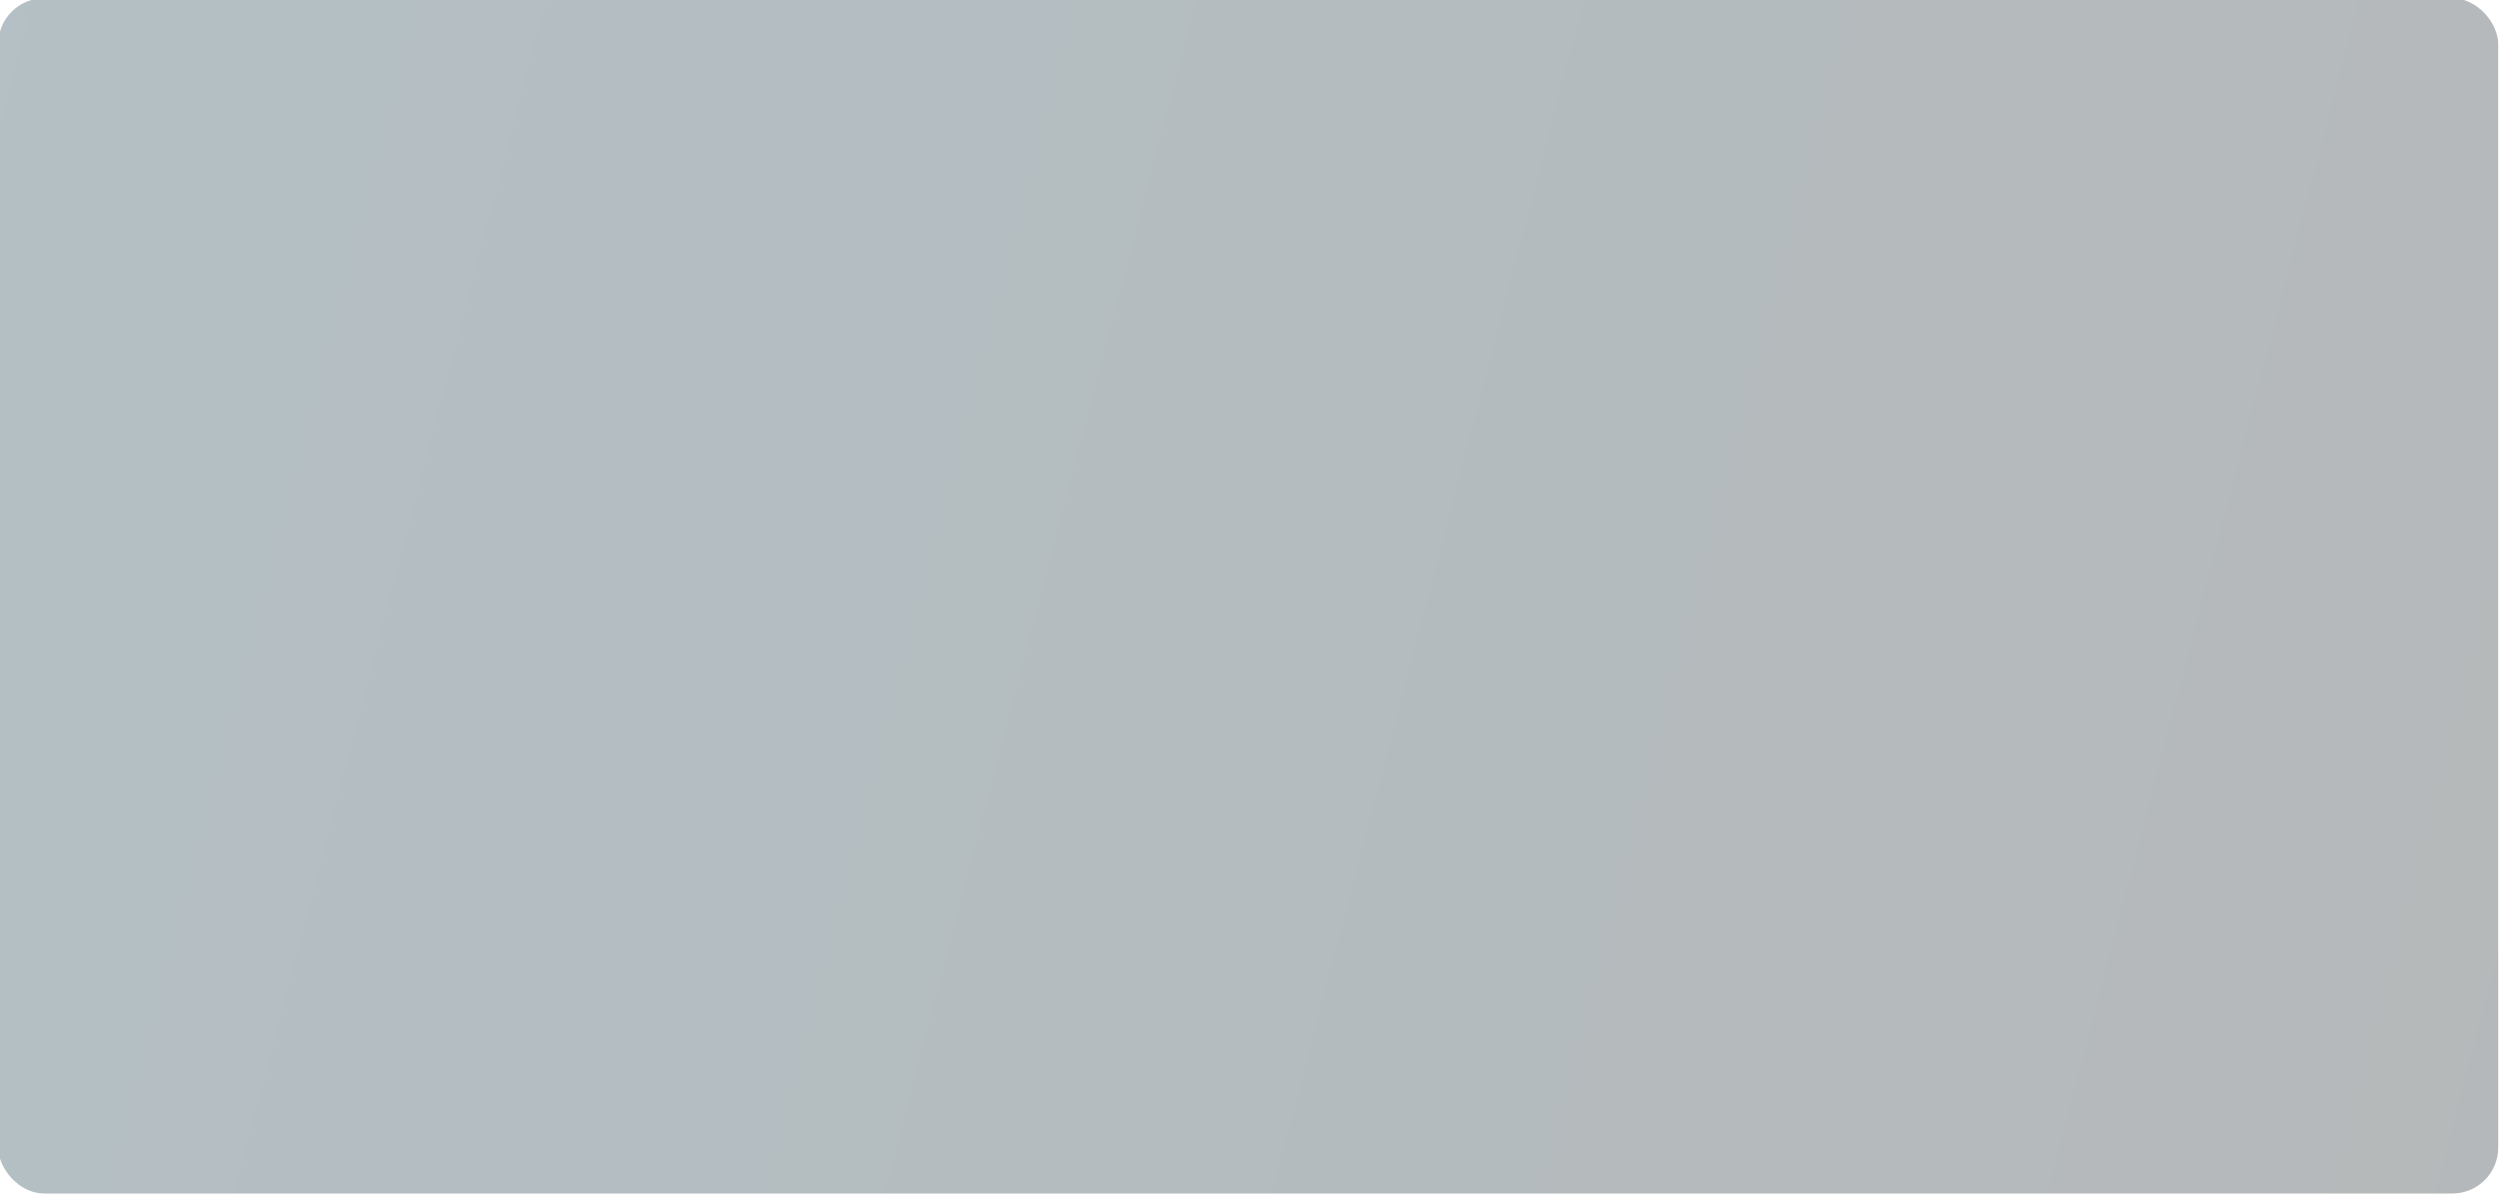 <svg width="1416" height="677" viewBox="0 0 1416 677" fill="none" xmlns="http://www.w3.org/2000/svg">
<g filter="url(#filter0_ii_59_6230)">
<rect width="1416" height="677" rx="26" fill="url(#paint0_linear_59_6230)" fill-opacity="0.3"/>
</g>
<defs>
<filter id="filter0_ii_59_6230" x="-20" y="-20" width="1456" height="717" filterUnits="userSpaceOnUse" color-interpolation-filters="sRGB">
<feFlood flood-opacity="0" result="BackgroundImageFix"/>
<feBlend mode="normal" in="SourceGraphic" in2="BackgroundImageFix" result="shape"/>
<feColorMatrix in="SourceAlpha" type="matrix" values="0 0 0 0 0 0 0 0 0 0 0 0 0 0 0 0 0 0 127 0" result="hardAlpha"/>
<feOffset dx="1" dy="1"/>
<feGaussianBlur stdDeviation="1"/>
<feComposite in2="hardAlpha" operator="arithmetic" k2="-1" k3="1"/>
<feColorMatrix type="matrix" values="0 0 0 0 1 0 0 0 0 1 0 0 0 0 1 0 0 0 0.25 0"/>
<feBlend mode="normal" in2="shape" result="effect1_innerShadow_59_6230"/>
<feColorMatrix in="SourceAlpha" type="matrix" values="0 0 0 0 0 0 0 0 0 0 0 0 0 0 0 0 0 0 127 0" result="hardAlpha"/>
<feOffset dx="-2" dy="-2"/>
<feGaussianBlur stdDeviation="2"/>
<feComposite in2="hardAlpha" operator="arithmetic" k2="-1" k3="1"/>
<feColorMatrix type="matrix" values="0 0 0 0 0.239 0 0 0 0 0.339 0 0 0 0 0.371 0 0 0 0.25 0"/>
<feBlend mode="normal" in2="effect1_innerShadow_59_6230" result="effect2_innerShadow_59_6230"/>
</filter>
<linearGradient id="paint0_linear_59_6230" x1="1416" y1="707.579" x2="-125.51" y2="304.978" gradientUnits="userSpaceOnUse">
<stop stop-color="#09151A"/>
<stop offset="1" stop-color="#072E3F"/>
</linearGradient>
</defs>
</svg>
